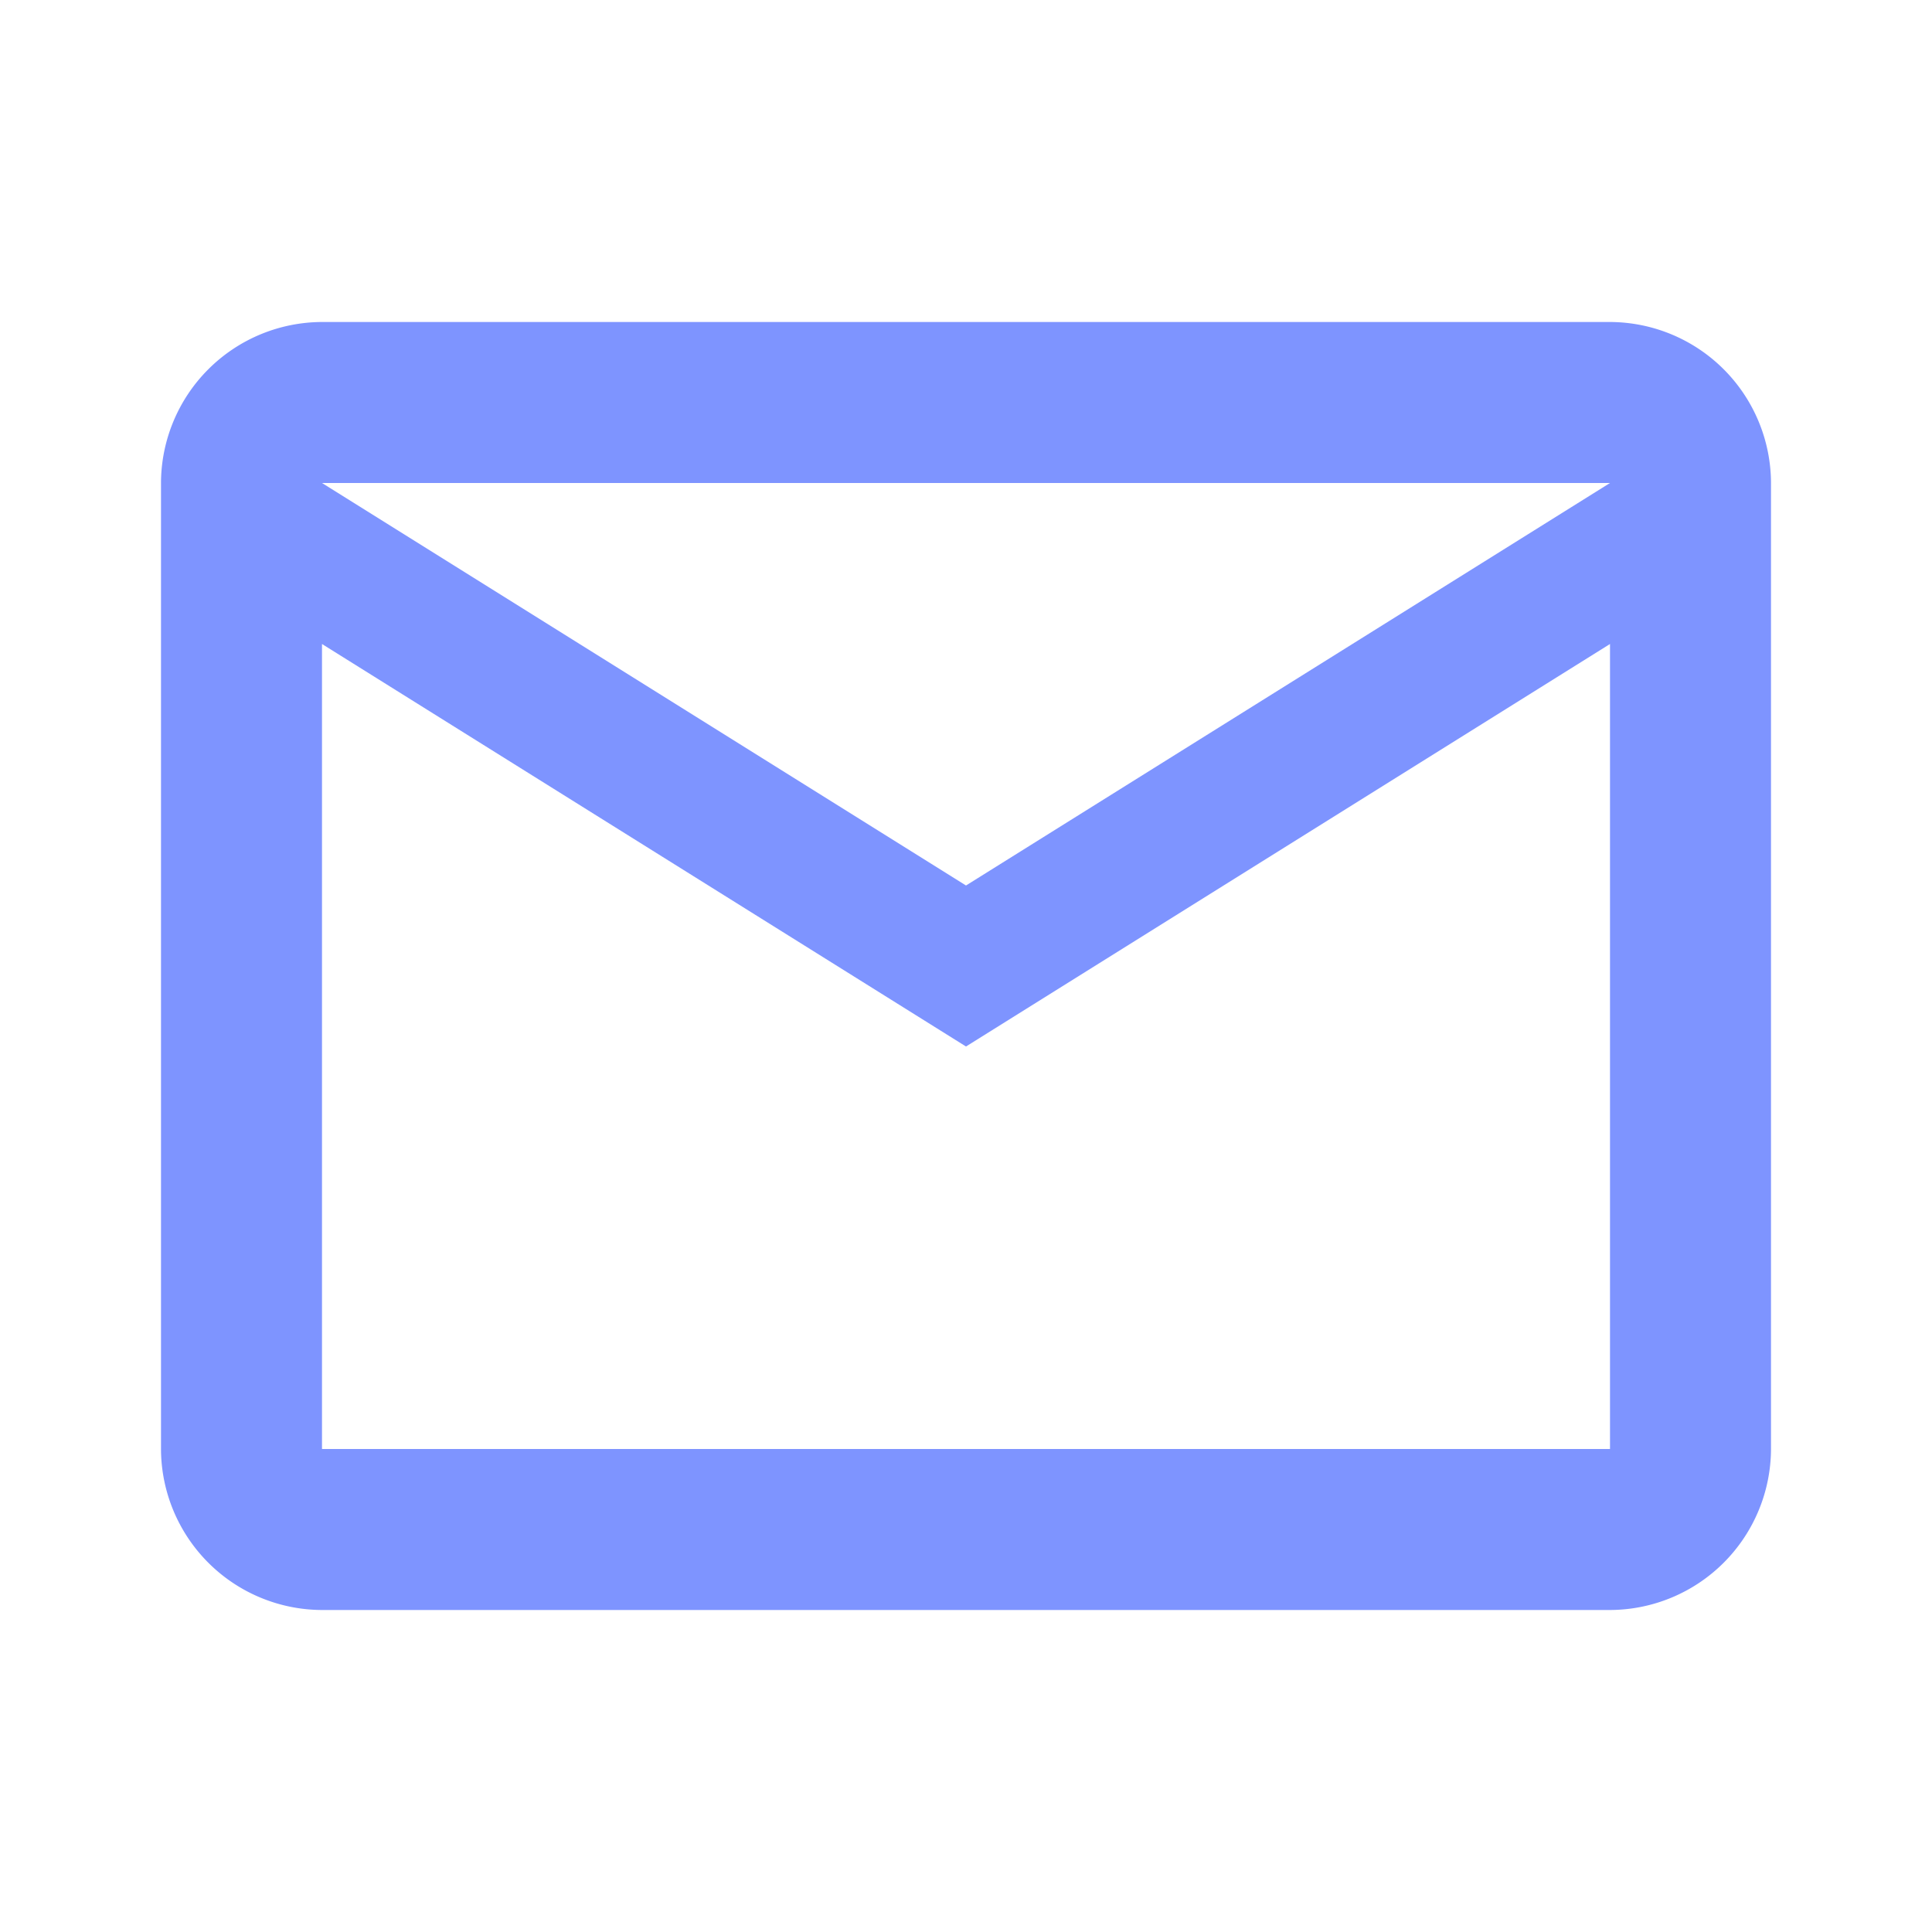 <svg id="email-24px_1_" data-name="email-24px (1)" xmlns="http://www.w3.org/2000/svg" width="24" height="24" viewBox="0 0 24 24">
  <path id="Path_2007" data-name="Path 2007" d="M0,0H24V24H0Z" fill="none"/>
  <path id="Path_2008" data-name="Path 2008" d="M22,6a2.006,2.006,0,0,0-2-2H4A2.006,2.006,0,0,0,2,6V18a2.006,2.006,0,0,0,2,2H20a2.006,2.006,0,0,0,2-2ZM20,6l-8,5L4,6Zm0,12H4V8l8,5,8-5Z" fill="#7e94ff"/>
</svg>
